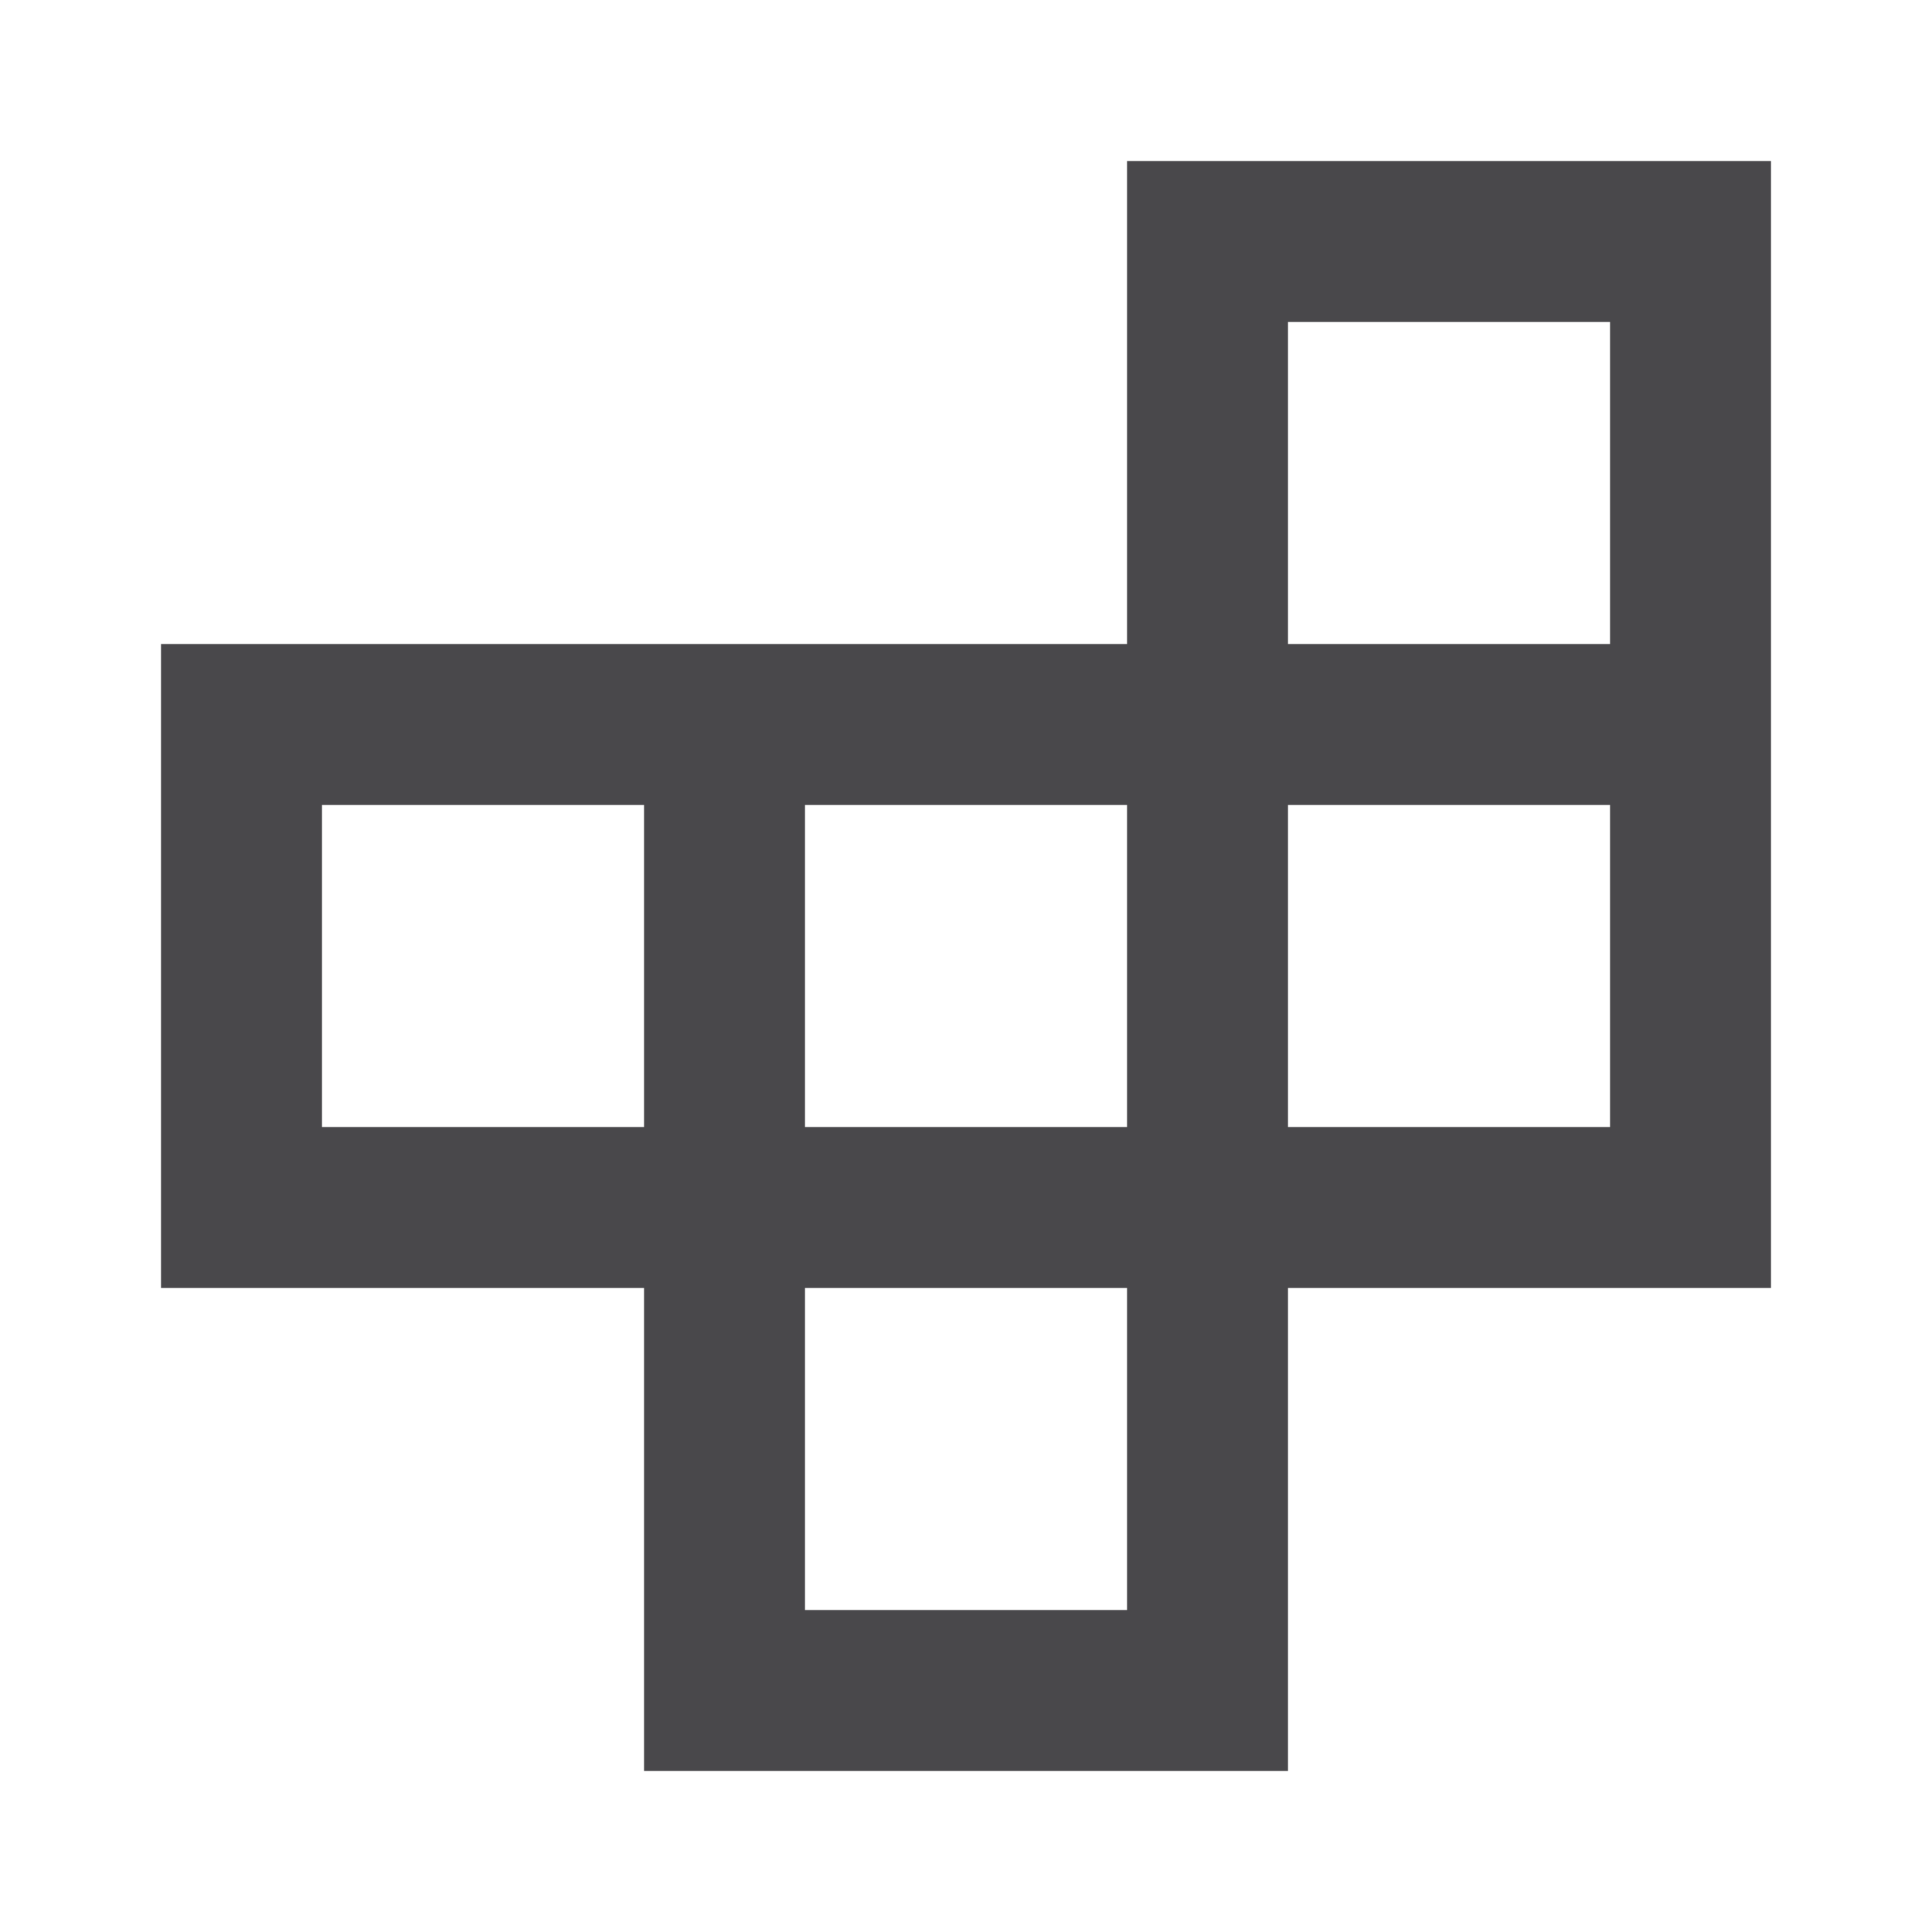 <svg width="64" height="64" viewBox="0 0 64 64" fill="none" xmlns="http://www.w3.org/2000/svg">
<mask id="mask0_271_256" style="mask-type:alpha" maskUnits="userSpaceOnUse" x="0" y="0" width="64" height="64">
<rect width="64" height="64" fill="#D9D9D9"/>
</mask>
<g mask="url(#mask0_271_256)">
<path d="M26.667 53.333H37.334V42.667H26.667V53.333ZM10.667 37.333H21.334V26.667H10.667V37.333ZM26.667 37.333H37.334V26.667H26.667V37.333ZM42.667 37.333H53.334V26.667H42.667V37.333ZM42.667 21.333H53.334V10.667H42.667V21.333ZM21.334 58.667V42.667H5.333V21.333H37.334V5.333H58.667V42.667H42.667V58.667H21.334Z" fill="#1C1B1F" fill-opacity="0.8"/>
</g>
</svg>
